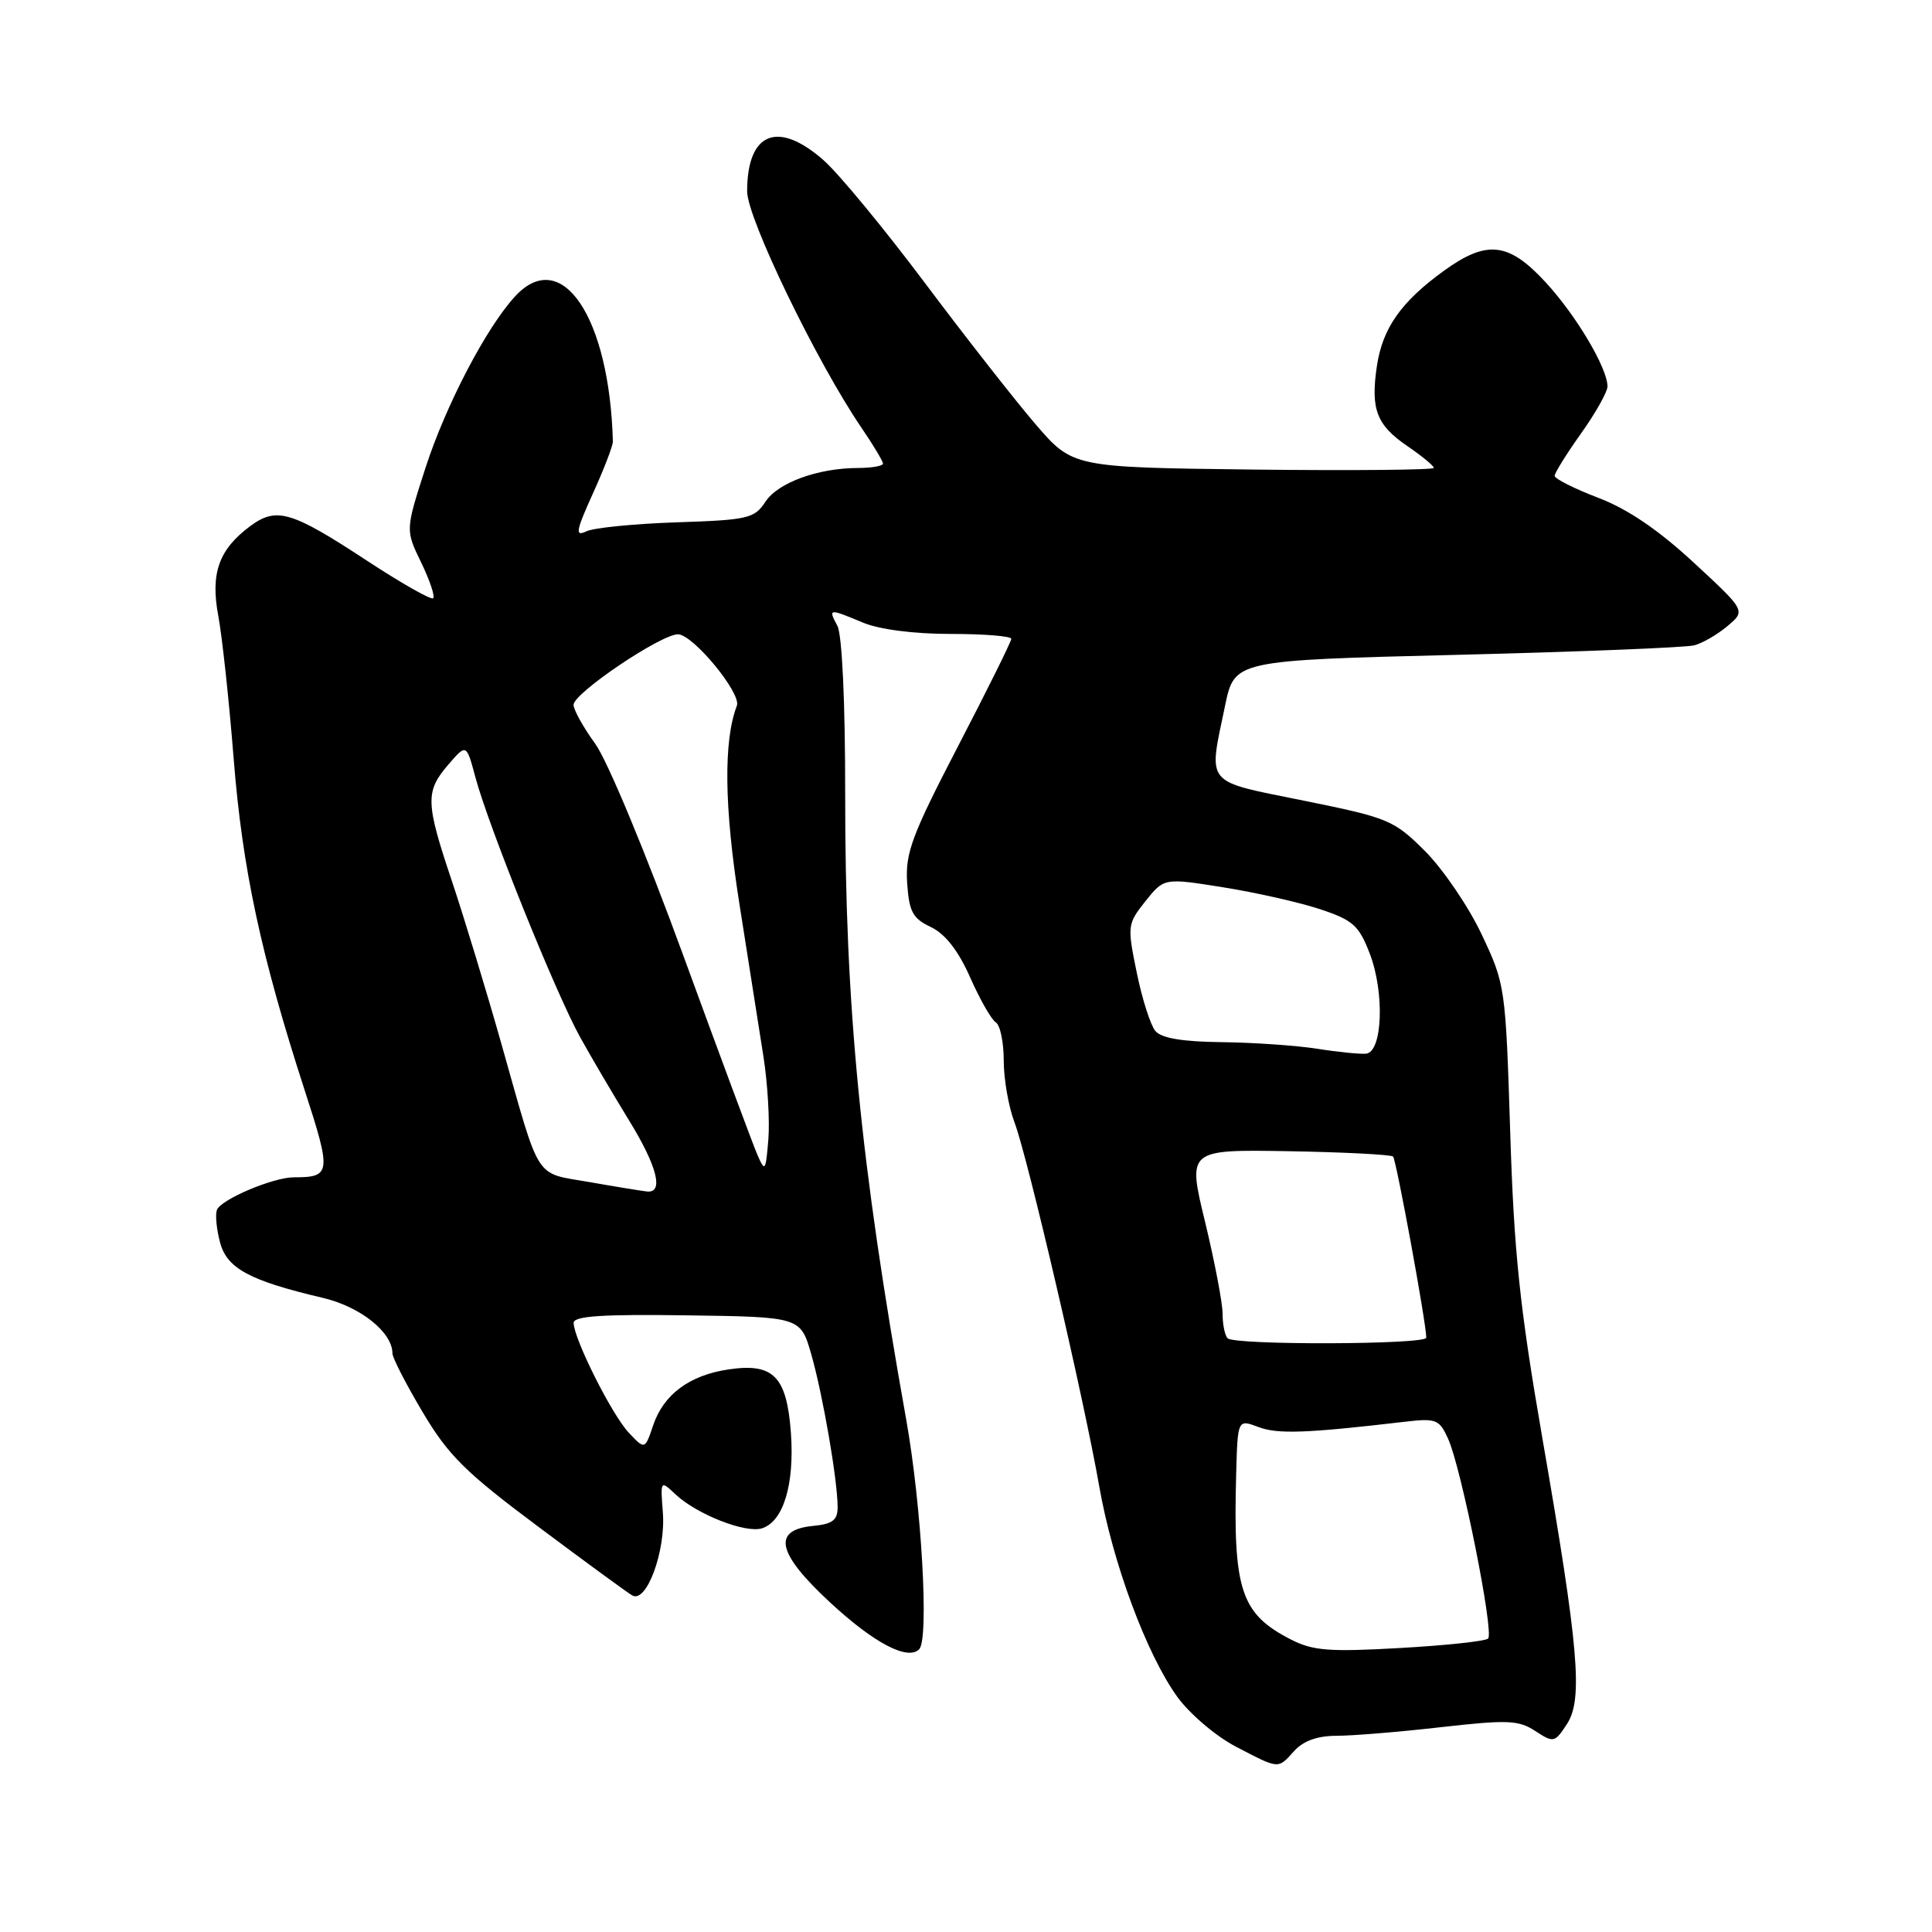 <?xml version="1.0" encoding="UTF-8" standalone="no"?>
<!DOCTYPE svg PUBLIC "-//W3C//DTD SVG 1.1//EN" "http://www.w3.org/Graphics/SVG/1.1/DTD/svg11.dtd" >
<svg xmlns="http://www.w3.org/2000/svg" xmlns:xlink="http://www.w3.org/1999/xlink" version="1.1" viewBox="0 0 256 256">
 <g >
 <path fill="currentColor"
d=" M 171.50 232.00 C 172.71 230.67 174.58 230.00 177.12 230.00 C 179.21 230.00 185.43 229.49 190.93 228.86 C 199.77 227.86 201.22 227.92 203.44 229.37 C 205.85 230.95 206.01 230.92 207.62 228.46 C 209.78 225.16 209.21 218.46 204.36 190.50 C 201.38 173.30 200.61 165.97 200.11 150.00 C 199.50 130.76 199.45 130.41 196.32 123.80 C 194.58 120.11 191.20 115.16 188.83 112.78 C 184.68 108.65 184.00 108.37 172.75 106.09 C 159.45 103.39 160.11 104.19 162.33 93.50 C 163.58 87.50 163.58 87.50 193.04 86.77 C 209.24 86.37 223.40 85.80 224.50 85.51 C 225.60 85.22 227.58 84.07 228.91 82.95 C 231.32 80.92 231.32 80.92 224.41 74.53 C 219.73 70.20 215.65 67.43 211.75 65.95 C 208.59 64.74 206.00 63.44 206.00 63.05 C 206.00 62.67 207.57 60.14 209.50 57.43 C 211.43 54.72 213.00 51.92 213.00 51.21 C 213.00 48.78 208.86 41.80 204.80 37.40 C 199.90 32.08 197.01 31.76 191.31 35.89 C 185.66 39.98 183.20 43.48 182.45 48.47 C 181.59 54.23 182.39 56.33 186.53 59.14 C 188.43 60.44 189.99 61.73 189.99 62.00 C 190.00 62.27 179.23 62.37 166.07 62.22 C 142.14 61.93 142.14 61.93 137.22 56.22 C 134.52 53.07 127.92 44.65 122.56 37.50 C 117.20 30.35 111.17 23.04 109.16 21.26 C 103.07 15.88 99.00 17.52 99.00 25.36 C 99.00 28.91 108.22 47.98 114.15 56.68 C 115.72 58.98 117.00 61.12 117.00 61.43 C 117.00 61.74 115.54 62.00 113.75 62.01 C 108.40 62.01 103.08 63.95 101.42 66.49 C 99.97 68.70 99.11 68.90 89.68 69.21 C 84.08 69.40 78.69 69.93 77.71 70.40 C 76.17 71.13 76.29 70.42 78.57 65.37 C 80.04 62.14 81.22 59.05 81.21 58.50 C 80.76 42.01 74.43 32.59 68.27 39.25 C 64.45 43.38 59.06 53.70 56.37 62.02 C 53.72 70.24 53.72 70.24 55.80 74.52 C 56.94 76.87 57.66 79.01 57.40 79.27 C 57.14 79.53 53.23 77.31 48.71 74.35 C 38.62 67.72 36.65 67.13 33.16 69.71 C 28.99 72.80 27.86 75.98 28.93 81.63 C 29.43 84.31 30.35 92.80 30.96 100.50 C 32.11 115.09 34.57 126.56 40.36 144.43 C 43.94 155.45 43.87 156.00 38.94 156.00 C 36.19 156.00 29.23 158.95 28.74 160.33 C 28.50 160.97 28.70 162.91 29.16 164.64 C 30.08 168.08 33.07 169.69 42.76 171.97 C 47.75 173.14 52.00 176.53 52.00 179.33 C 52.00 179.91 53.80 183.41 56.00 187.11 C 59.40 192.84 61.66 195.08 71.25 202.24 C 77.44 206.87 83.07 210.99 83.77 211.40 C 85.66 212.51 88.24 205.51 87.83 200.38 C 87.50 196.14 87.51 196.13 89.51 198.01 C 92.33 200.66 98.79 203.20 100.97 202.51 C 103.80 201.61 105.29 196.70 104.80 189.87 C 104.25 182.36 102.48 180.56 96.50 181.46 C 91.35 182.23 87.92 184.78 86.55 188.86 C 85.45 192.11 85.45 192.11 83.29 189.81 C 81.05 187.41 76.03 177.40 76.01 175.29 C 76.00 174.38 79.81 174.13 91.04 174.29 C 106.08 174.50 106.08 174.50 107.51 179.50 C 109.04 184.87 110.98 196.11 110.99 199.69 C 111.00 201.42 110.33 201.94 107.75 202.19 C 102.26 202.72 102.94 205.80 110.00 212.34 C 115.82 217.73 120.28 220.07 121.80 218.53 C 123.12 217.18 122.12 199.51 120.06 188.00 C 113.99 154.00 111.97 133.28 111.99 105.18 C 112.00 93.07 111.58 84.09 110.96 82.93 C 109.72 80.61 109.80 80.60 114.35 82.50 C 116.53 83.41 121.09 84.00 125.97 84.00 C 130.39 84.00 134.00 84.29 134.00 84.65 C 134.00 85.01 130.83 91.40 126.95 98.87 C 120.81 110.70 119.95 113.02 120.20 116.96 C 120.46 120.81 120.92 121.69 123.35 122.84 C 125.26 123.76 126.97 125.95 128.55 129.51 C 129.84 132.43 131.37 135.11 131.95 135.47 C 132.53 135.83 133.00 138.11 133.00 140.54 C 133.00 142.97 133.64 146.66 134.43 148.73 C 136.18 153.35 143.63 185.36 145.66 196.97 C 147.43 207.09 151.94 219.24 156.02 224.87 C 157.65 227.11 161.12 230.06 163.74 231.43 C 169.57 234.46 169.29 234.44 171.50 232.00 Z  M 171.07 217.25 C 164.41 213.85 163.37 210.71 163.80 195.27 C 164.00 188.05 164.00 188.05 166.75 189.09 C 169.27 190.05 173.09 189.92 186.06 188.40 C 190.30 187.90 190.71 188.06 191.88 190.64 C 193.63 194.48 198.01 216.36 197.18 217.12 C 196.81 217.47 191.55 218.03 185.50 218.37 C 176.16 218.90 173.98 218.74 171.07 217.25 Z  M 162.67 177.33 C 162.30 176.97 162.00 175.50 162.00 174.08 C 162.00 172.66 160.95 167.18 159.68 161.91 C 157.35 152.32 157.35 152.32 170.73 152.54 C 178.08 152.67 184.32 152.99 184.59 153.25 C 185.01 153.67 188.98 175.28 188.99 177.25 C 189.00 178.18 163.59 178.26 162.67 177.33 Z  M 78.10 156.63 C 70.72 155.33 71.68 156.82 66.49 138.50 C 64.47 131.35 61.50 121.60 59.91 116.84 C 56.38 106.34 56.33 104.89 59.40 101.32 C 61.80 98.53 61.80 98.53 63.00 103.02 C 64.79 109.65 73.67 131.68 76.89 137.47 C 78.43 140.24 81.33 145.17 83.34 148.44 C 87.07 154.50 87.99 158.10 85.75 157.88 C 85.06 157.81 81.62 157.25 78.10 156.63 Z  M 100.35 153.00 C 99.76 151.62 95.32 139.70 90.50 126.50 C 85.57 113.01 80.48 100.77 78.87 98.55 C 77.29 96.38 76.00 94.06 76.00 93.39 C 76.00 91.84 87.67 83.98 89.86 84.05 C 91.88 84.12 98.26 91.88 97.64 93.51 C 95.85 98.15 95.96 106.94 97.96 119.67 C 99.15 127.28 100.59 136.43 101.16 140.00 C 101.72 143.57 102.01 148.53 101.81 151.00 C 101.46 155.22 101.37 155.34 100.35 153.00 Z  M 174.50 138.96 C 171.75 138.53 166.07 138.14 161.87 138.09 C 156.63 138.03 153.88 137.56 153.08 136.60 C 152.44 135.82 151.33 132.34 150.62 128.85 C 149.35 122.67 149.39 122.42 151.78 119.41 C 154.25 116.32 154.25 116.32 162.12 117.58 C 166.45 118.27 172.22 119.58 174.94 120.48 C 179.29 121.93 180.07 122.63 181.51 126.38 C 183.49 131.57 183.19 139.42 181.00 139.62 C 180.18 139.69 177.25 139.40 174.50 138.96 Z "/>
</g>
</svg>